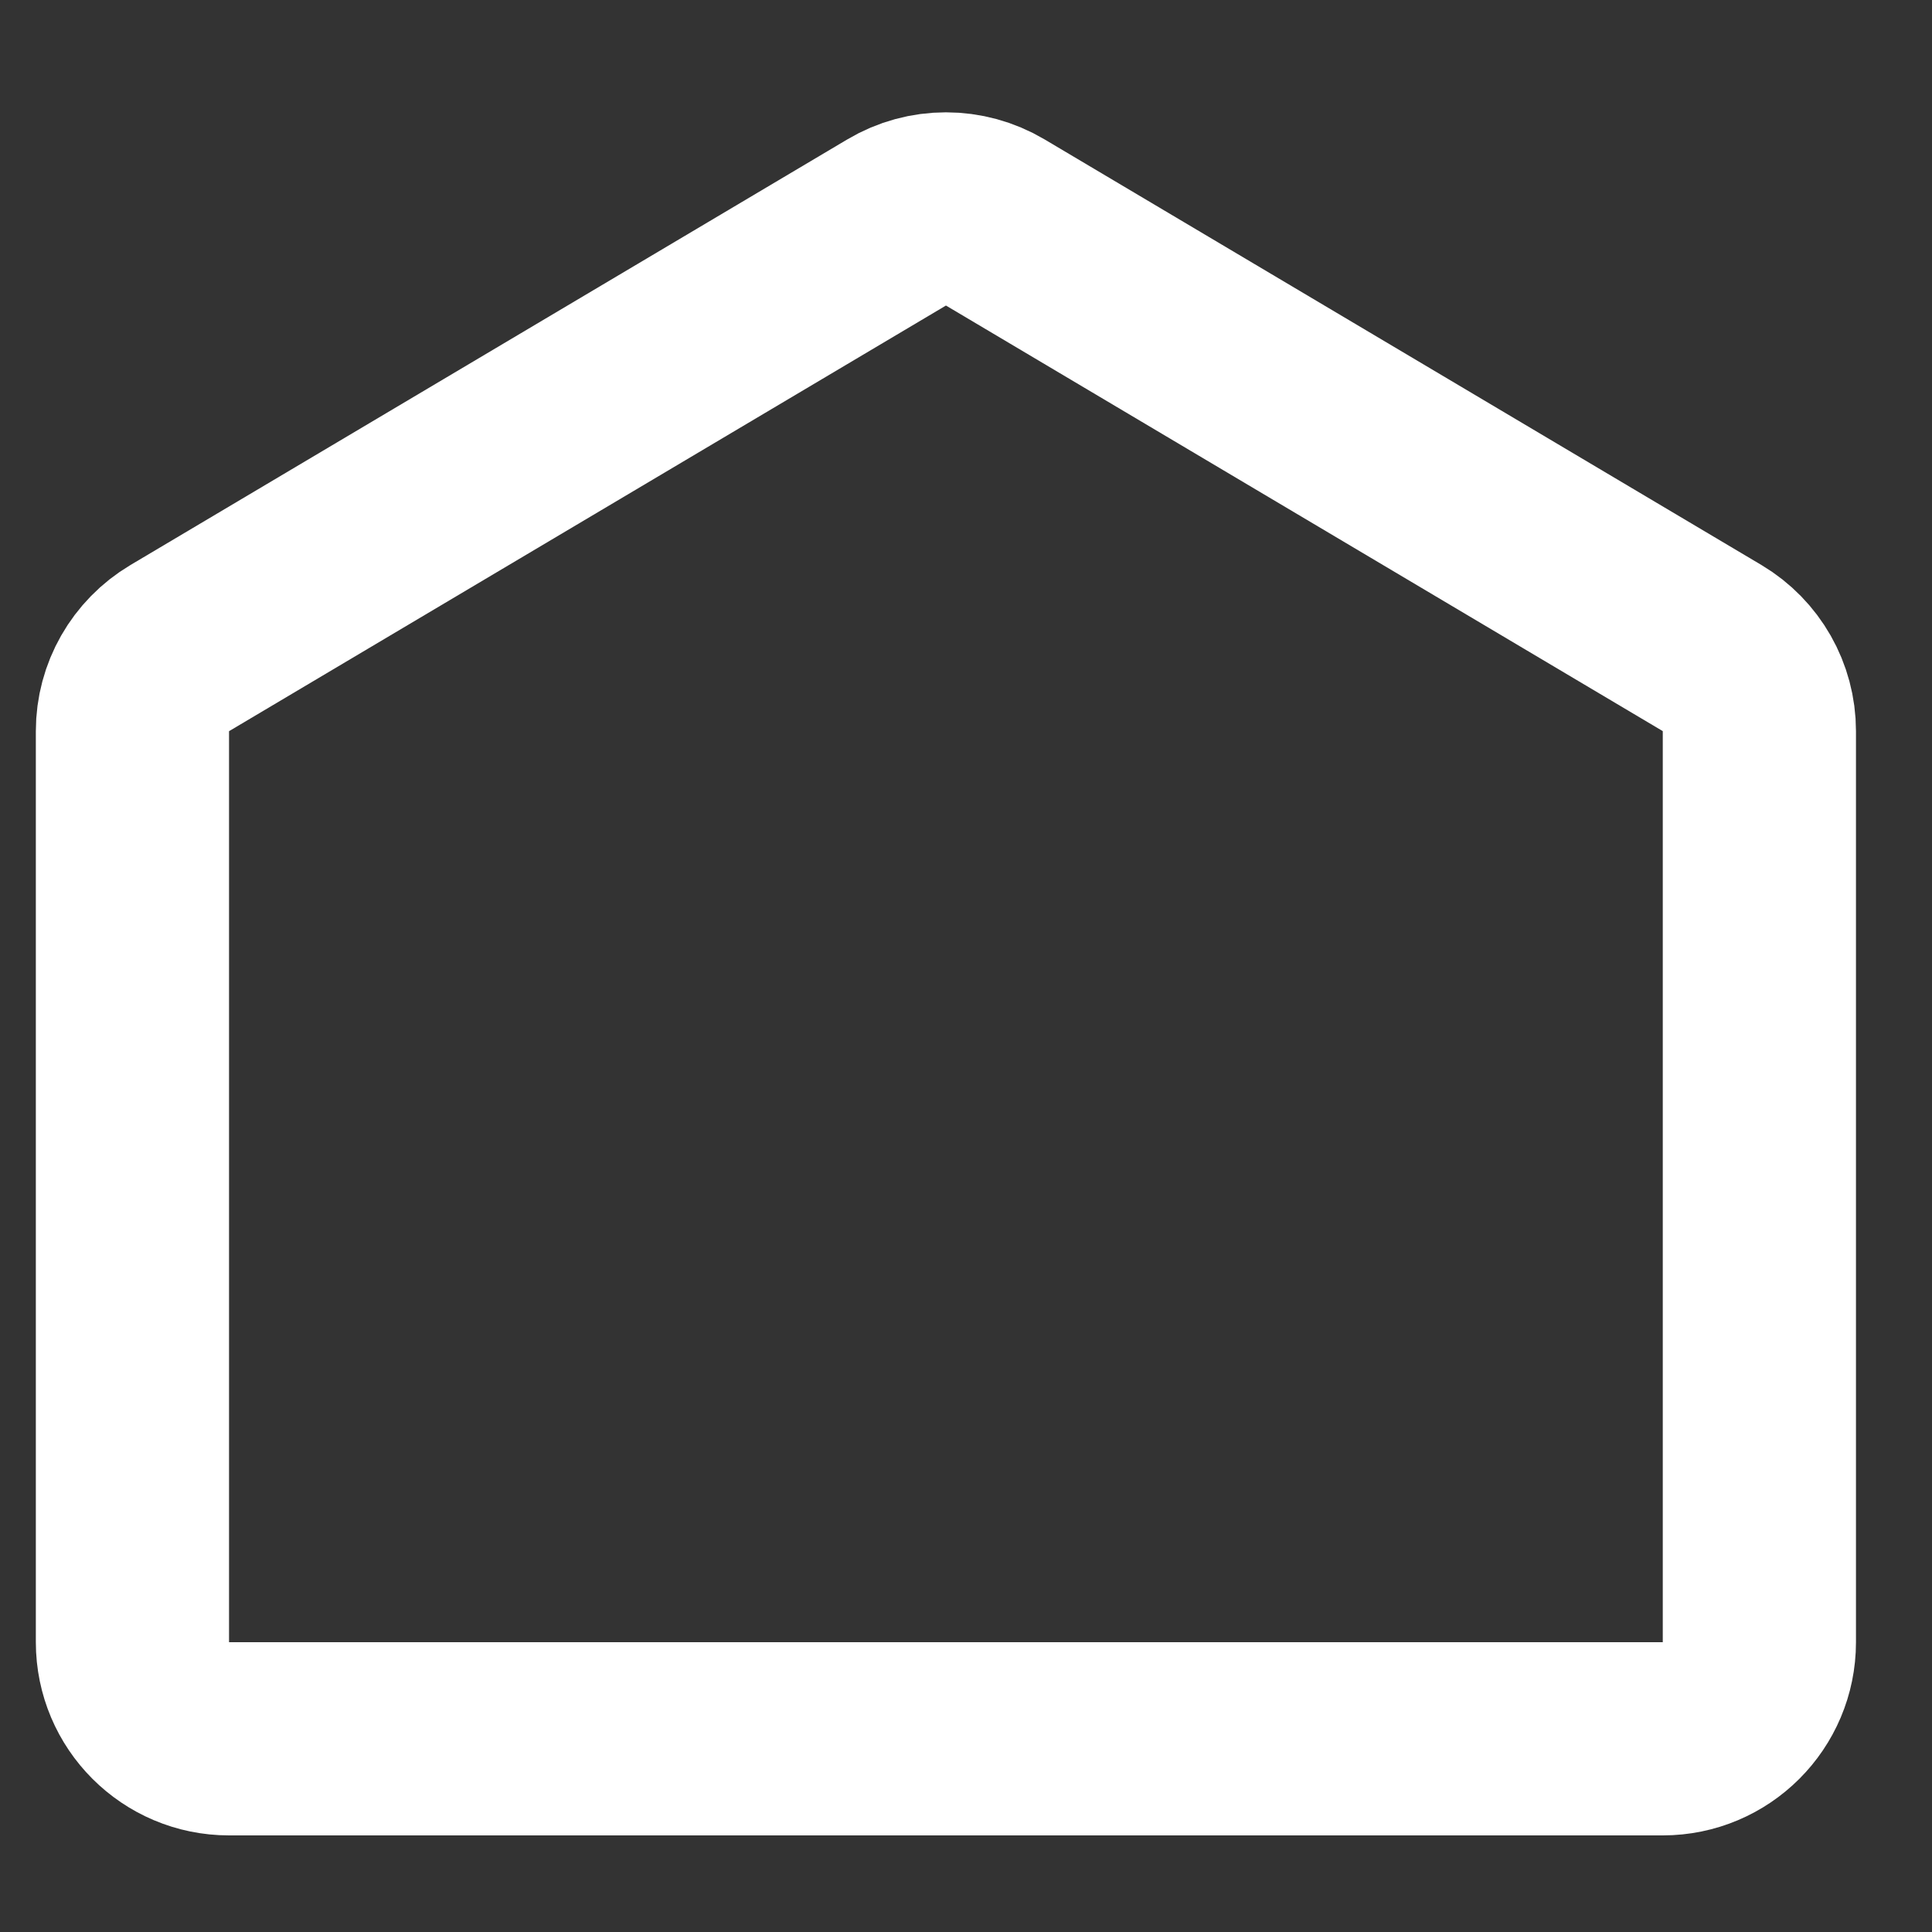 <svg xmlns="http://www.w3.org/2000/svg" width="20" height="20" viewBox="0 0 20 20" fill="none">
  <rect x="0" y="0" width="20" height="20" fill="#333333" stroke="none"/>
  <path d="M1.371 7.569C1.371 7.216 1.557 6.89 1.861 6.709L9.282 2.303C9.596 2.116 9.988 2.116 10.303 2.303L17.724 6.709C18.027 6.89 18.213 7.216 18.213 7.569V17C18.213 17.552 17.765 18 17.213 18H2.371C1.819 18 1.371 17.552 1.371 17V7.569Z" stroke="white" stroke-width="2" stroke-linejoin="round"/>
</svg>